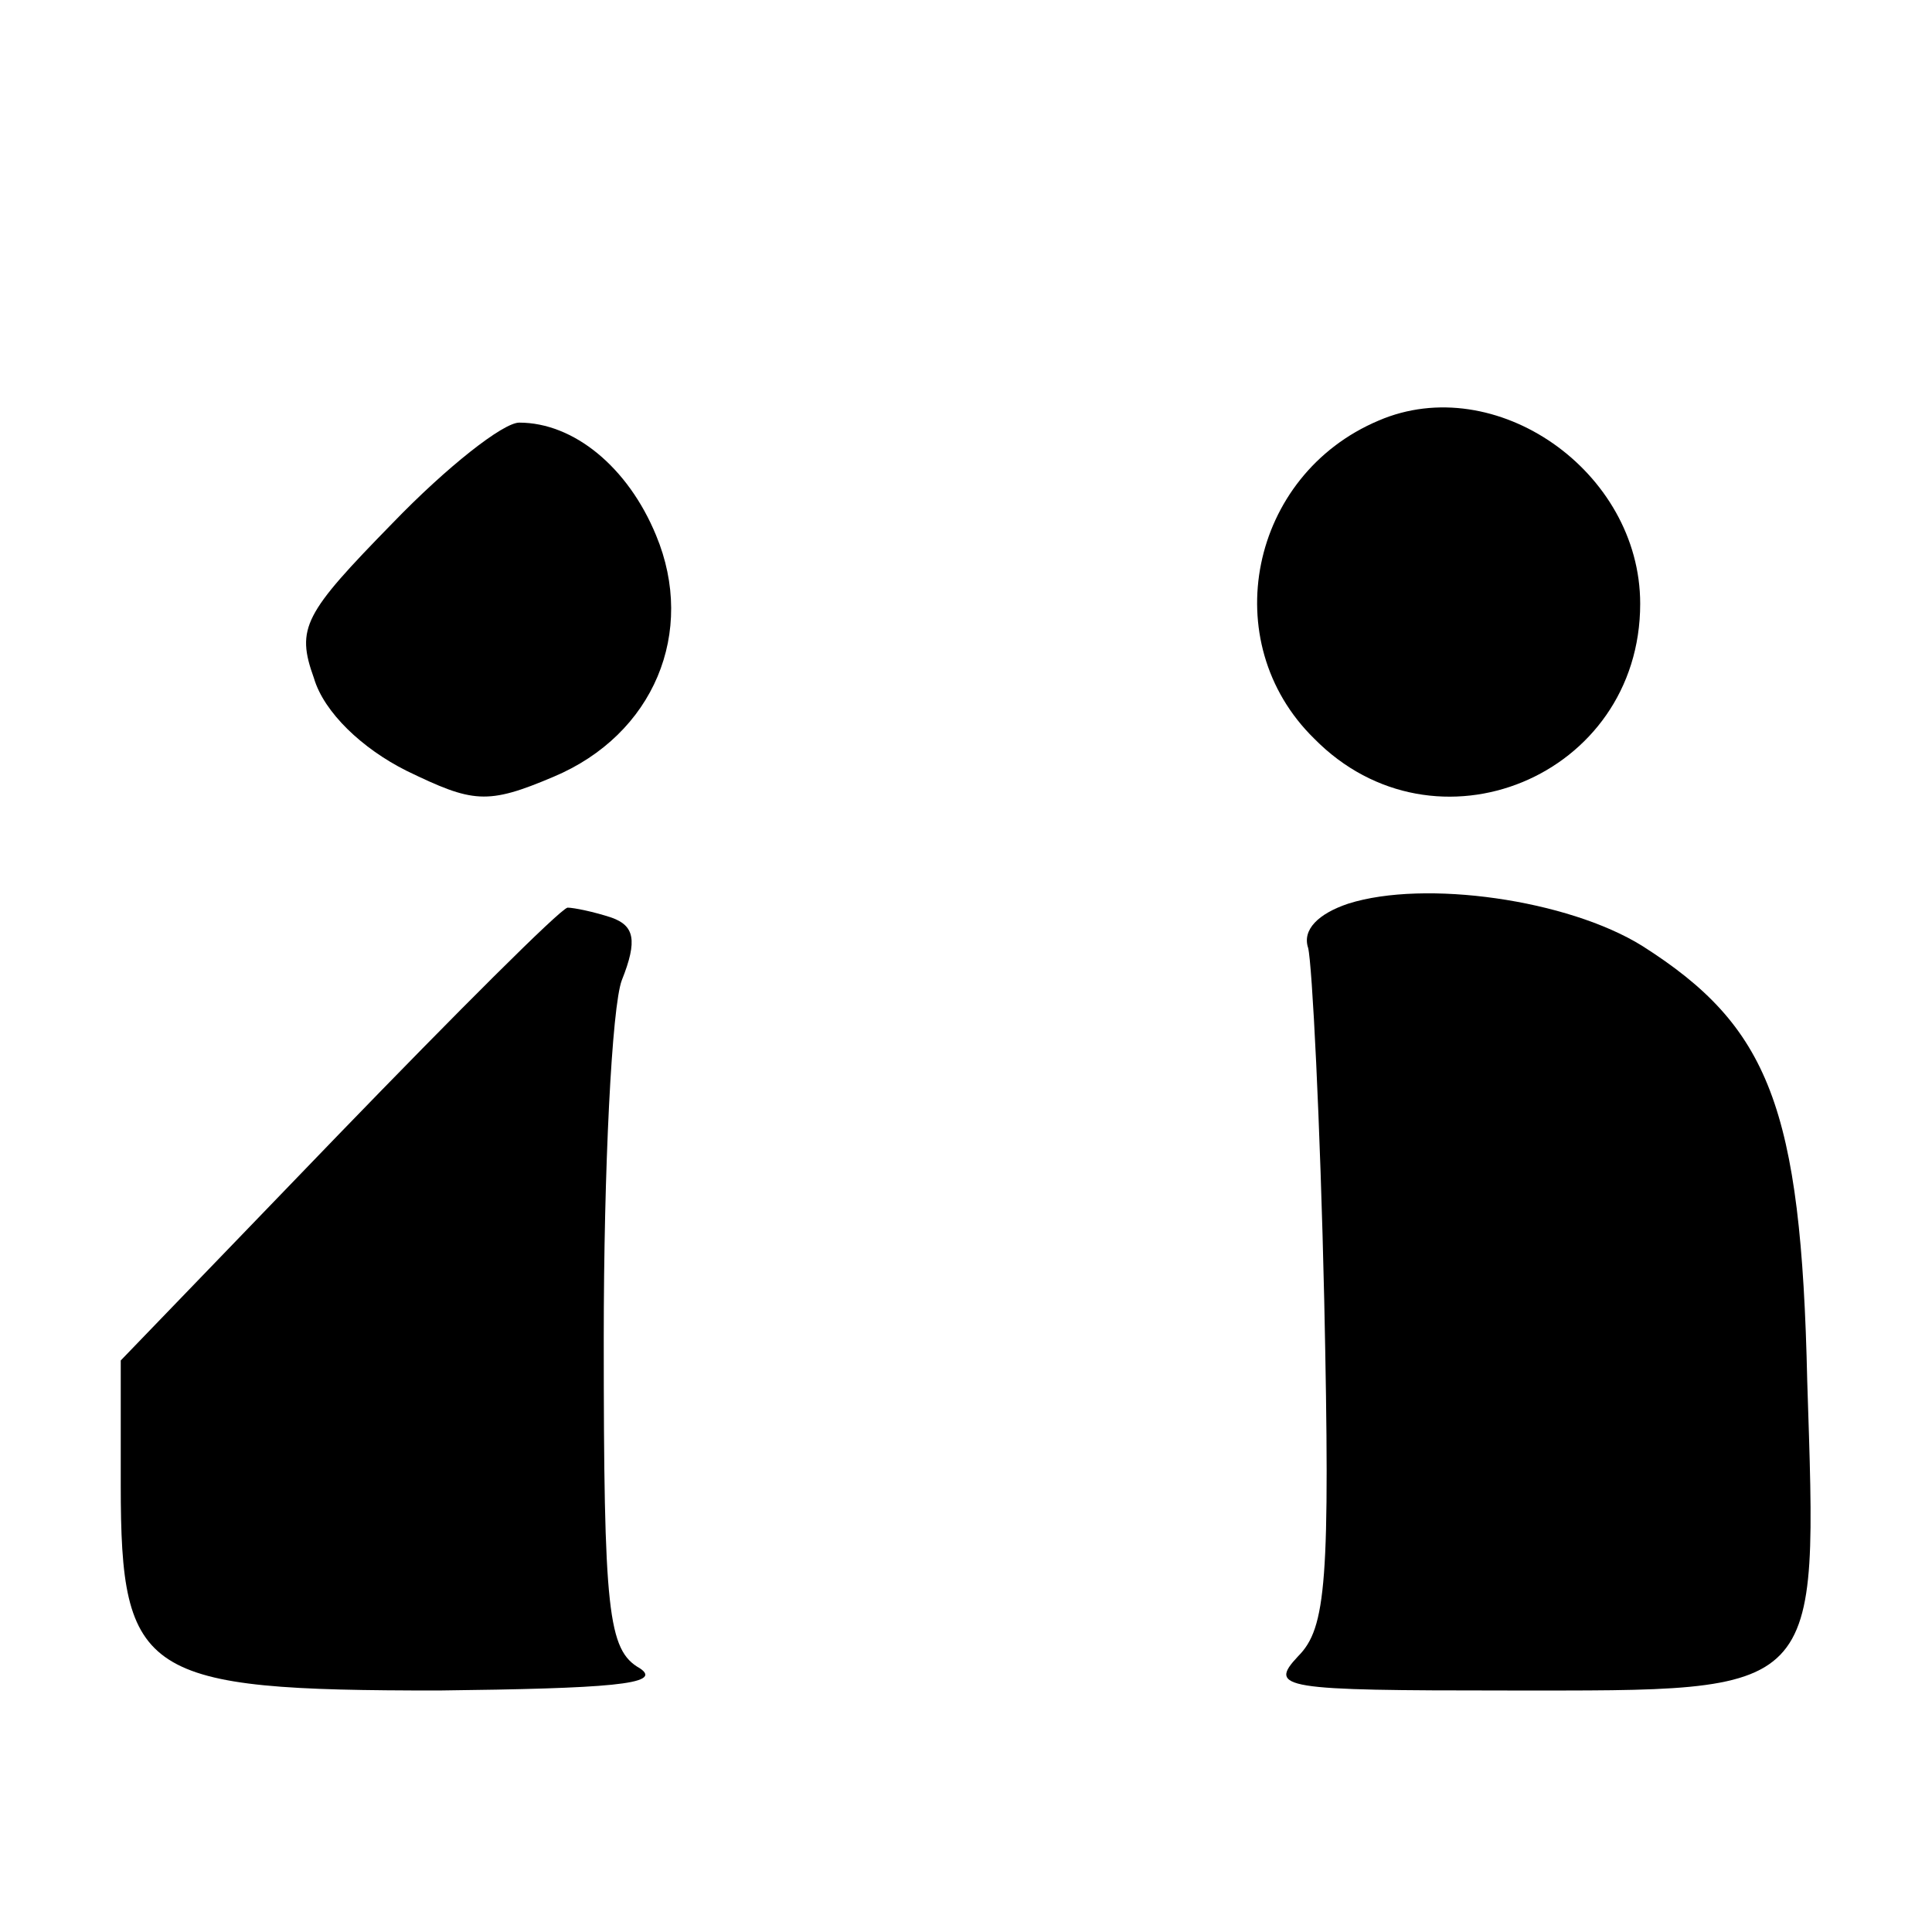 <?xml version="1.0" standalone="no"?>
<!DOCTYPE svg PUBLIC "-//W3C//DTD SVG 20010904//EN"
 "http://www.w3.org/TR/2001/REC-SVG-20010904/DTD/svg10.dtd">
<svg version="1.0" xmlns="http://www.w3.org/2000/svg"
 width="96pt" height="96pt" viewBox="0 0 96 96"
 preserveAspectRatio="xMidYMid meet">

<g transform="translate(0,96) scale(0.1,-0.1)"
fill="#000000" stroke="none">
<path d="M685 751 c-64 -27 -81 -110 -32 -158 60 -61 162 -19 162 67 0 66 -72
116 -130 91z"/>
<path d="M195 700 c-44 -45 -48 -52 -39 -77 5 -17 24 -35 46 -46 33 -16 40
-17 73 -3 50 21 71 72 51 120 -14 34 -41 56 -68 56 -8 0 -36 -22 -63 -50z"/>
<path d="M670 511 c-15 -5 -23 -13 -20 -22 2 -8 6 -86 8 -175 3 -140 1 -163
-13 -177 -15 -16 -8 -17 104 -17 158 0 154 -4 149 154 -3 136 -19 176 -82 216
-37 23 -108 33 -146 21z"/>
<path d="M168 396 l-108 -112 0 -62 c0 -95 11 -102 158 -102 84 1 112 3 100
11 -16 9 -18 28 -18 164 0 84 4 165 9 178 8 20 6 27 -5 31 -9 3 -19 5 -22 5
-4 -1 -55 -52 -114 -113z"/>
</g>
</svg>
